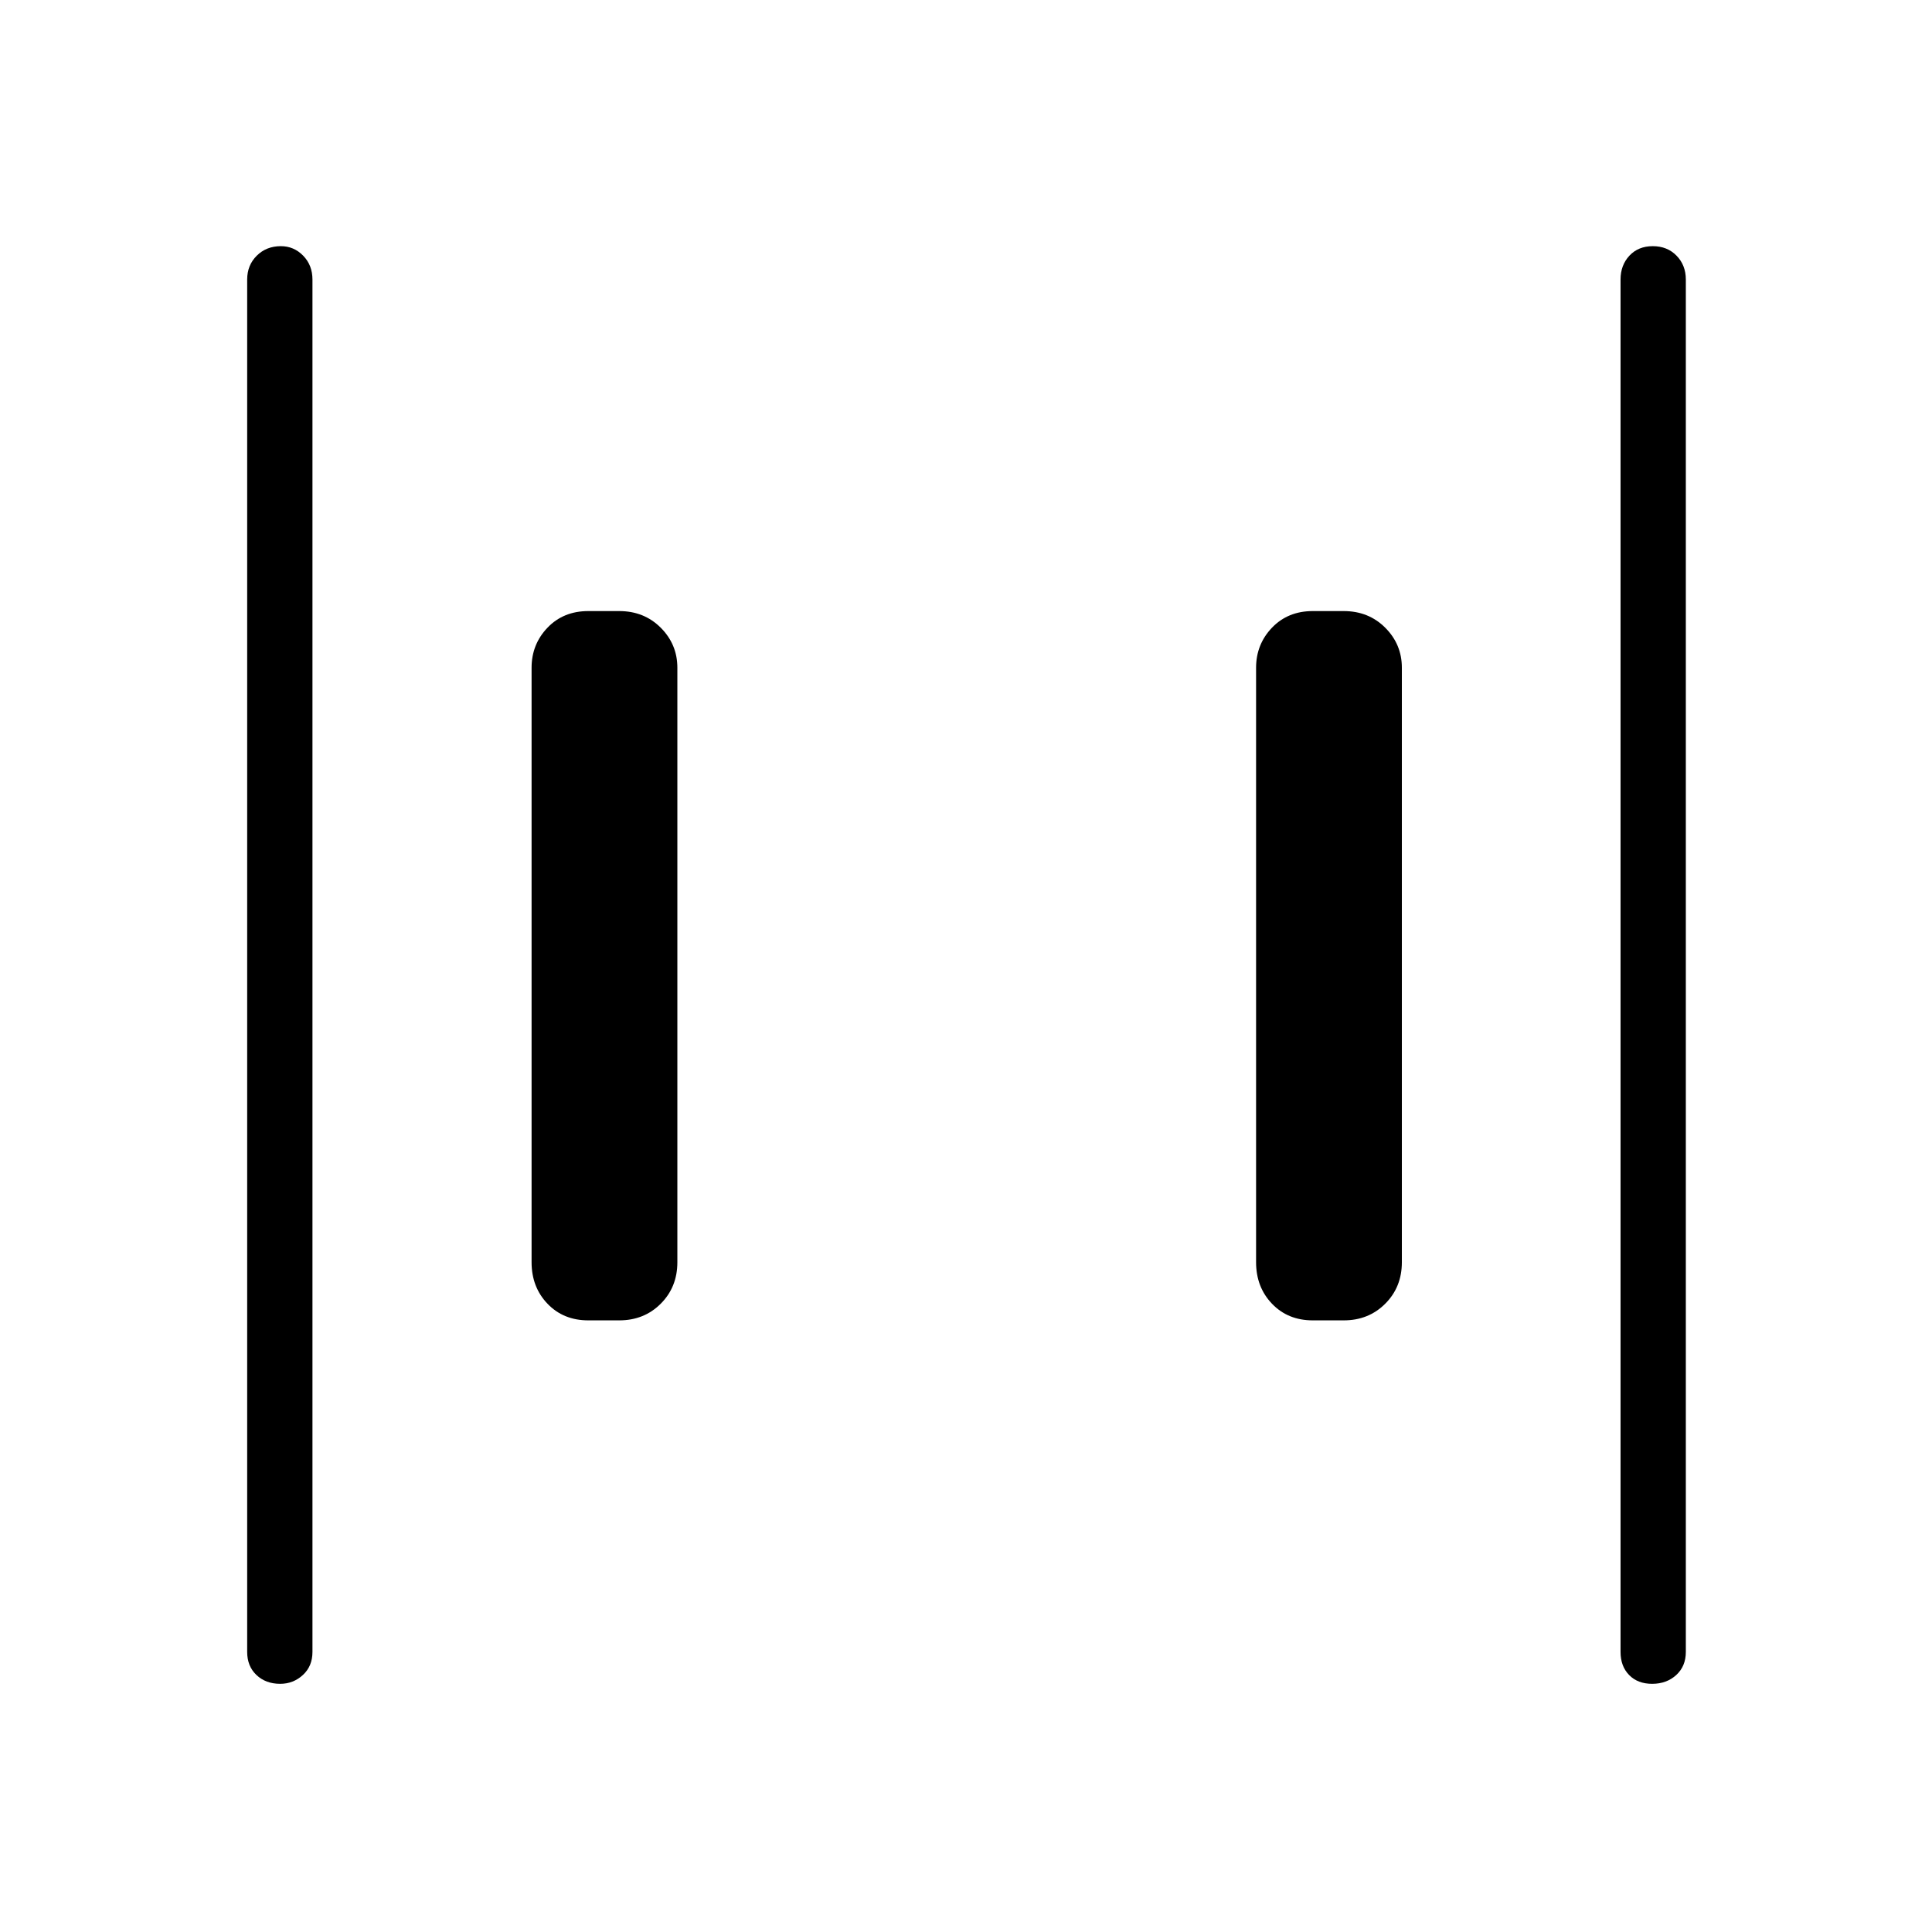 <svg xmlns="http://www.w3.org/2000/svg" height="40" viewBox="0 -960 960 960" width="40"><path d="M652.31-303.92q-12.36 0-20.27-8.27-7.9-8.26-7.9-20.62v-295.38q0-11.64 7.9-19.91 7.91-8.26 20.27-8.26h15.38q12.36 0 20.62 8.26 8.27 8.27 8.27 19.91v295.38q0 12.36-8.27 20.62-8.26 8.27-20.62 8.27h-15.38Zm-360 0q-12.36 0-20.27-8.27-7.9-8.26-7.9-20.62v-295.38q0-11.64 7.9-19.91 7.91-8.26 20.27-8.26h15.38q12.36 0 20.62 8.26 8.27 8.27 8.27 19.91v295.38q0 12.36-8.27 20.62-8.26 8.27-20.62 8.27h-15.38Zm528.64 180.6q-7.19 0-11.45-4.37-4.26-4.36-4.26-11.49V-821.1q0-7.13 4.41-11.86 4.41-4.72 11.61-4.72 7.19 0 11.8 4.72 4.62 4.73 4.62 11.86v681.92q0 7.13-4.77 11.49-4.77 4.37-11.96 4.37Zm-681.71 0q-7.19 0-11.8-4.37-4.62-4.36-4.62-11.49V-821.1q0-7.13 4.77-11.86 4.77-4.72 11.96-4.72 6.48 0 11.09 4.72 4.62 4.73 4.62 11.86v681.92q0 7.13-4.77 11.49-4.77 4.37-11.25 4.37Z"/></svg>